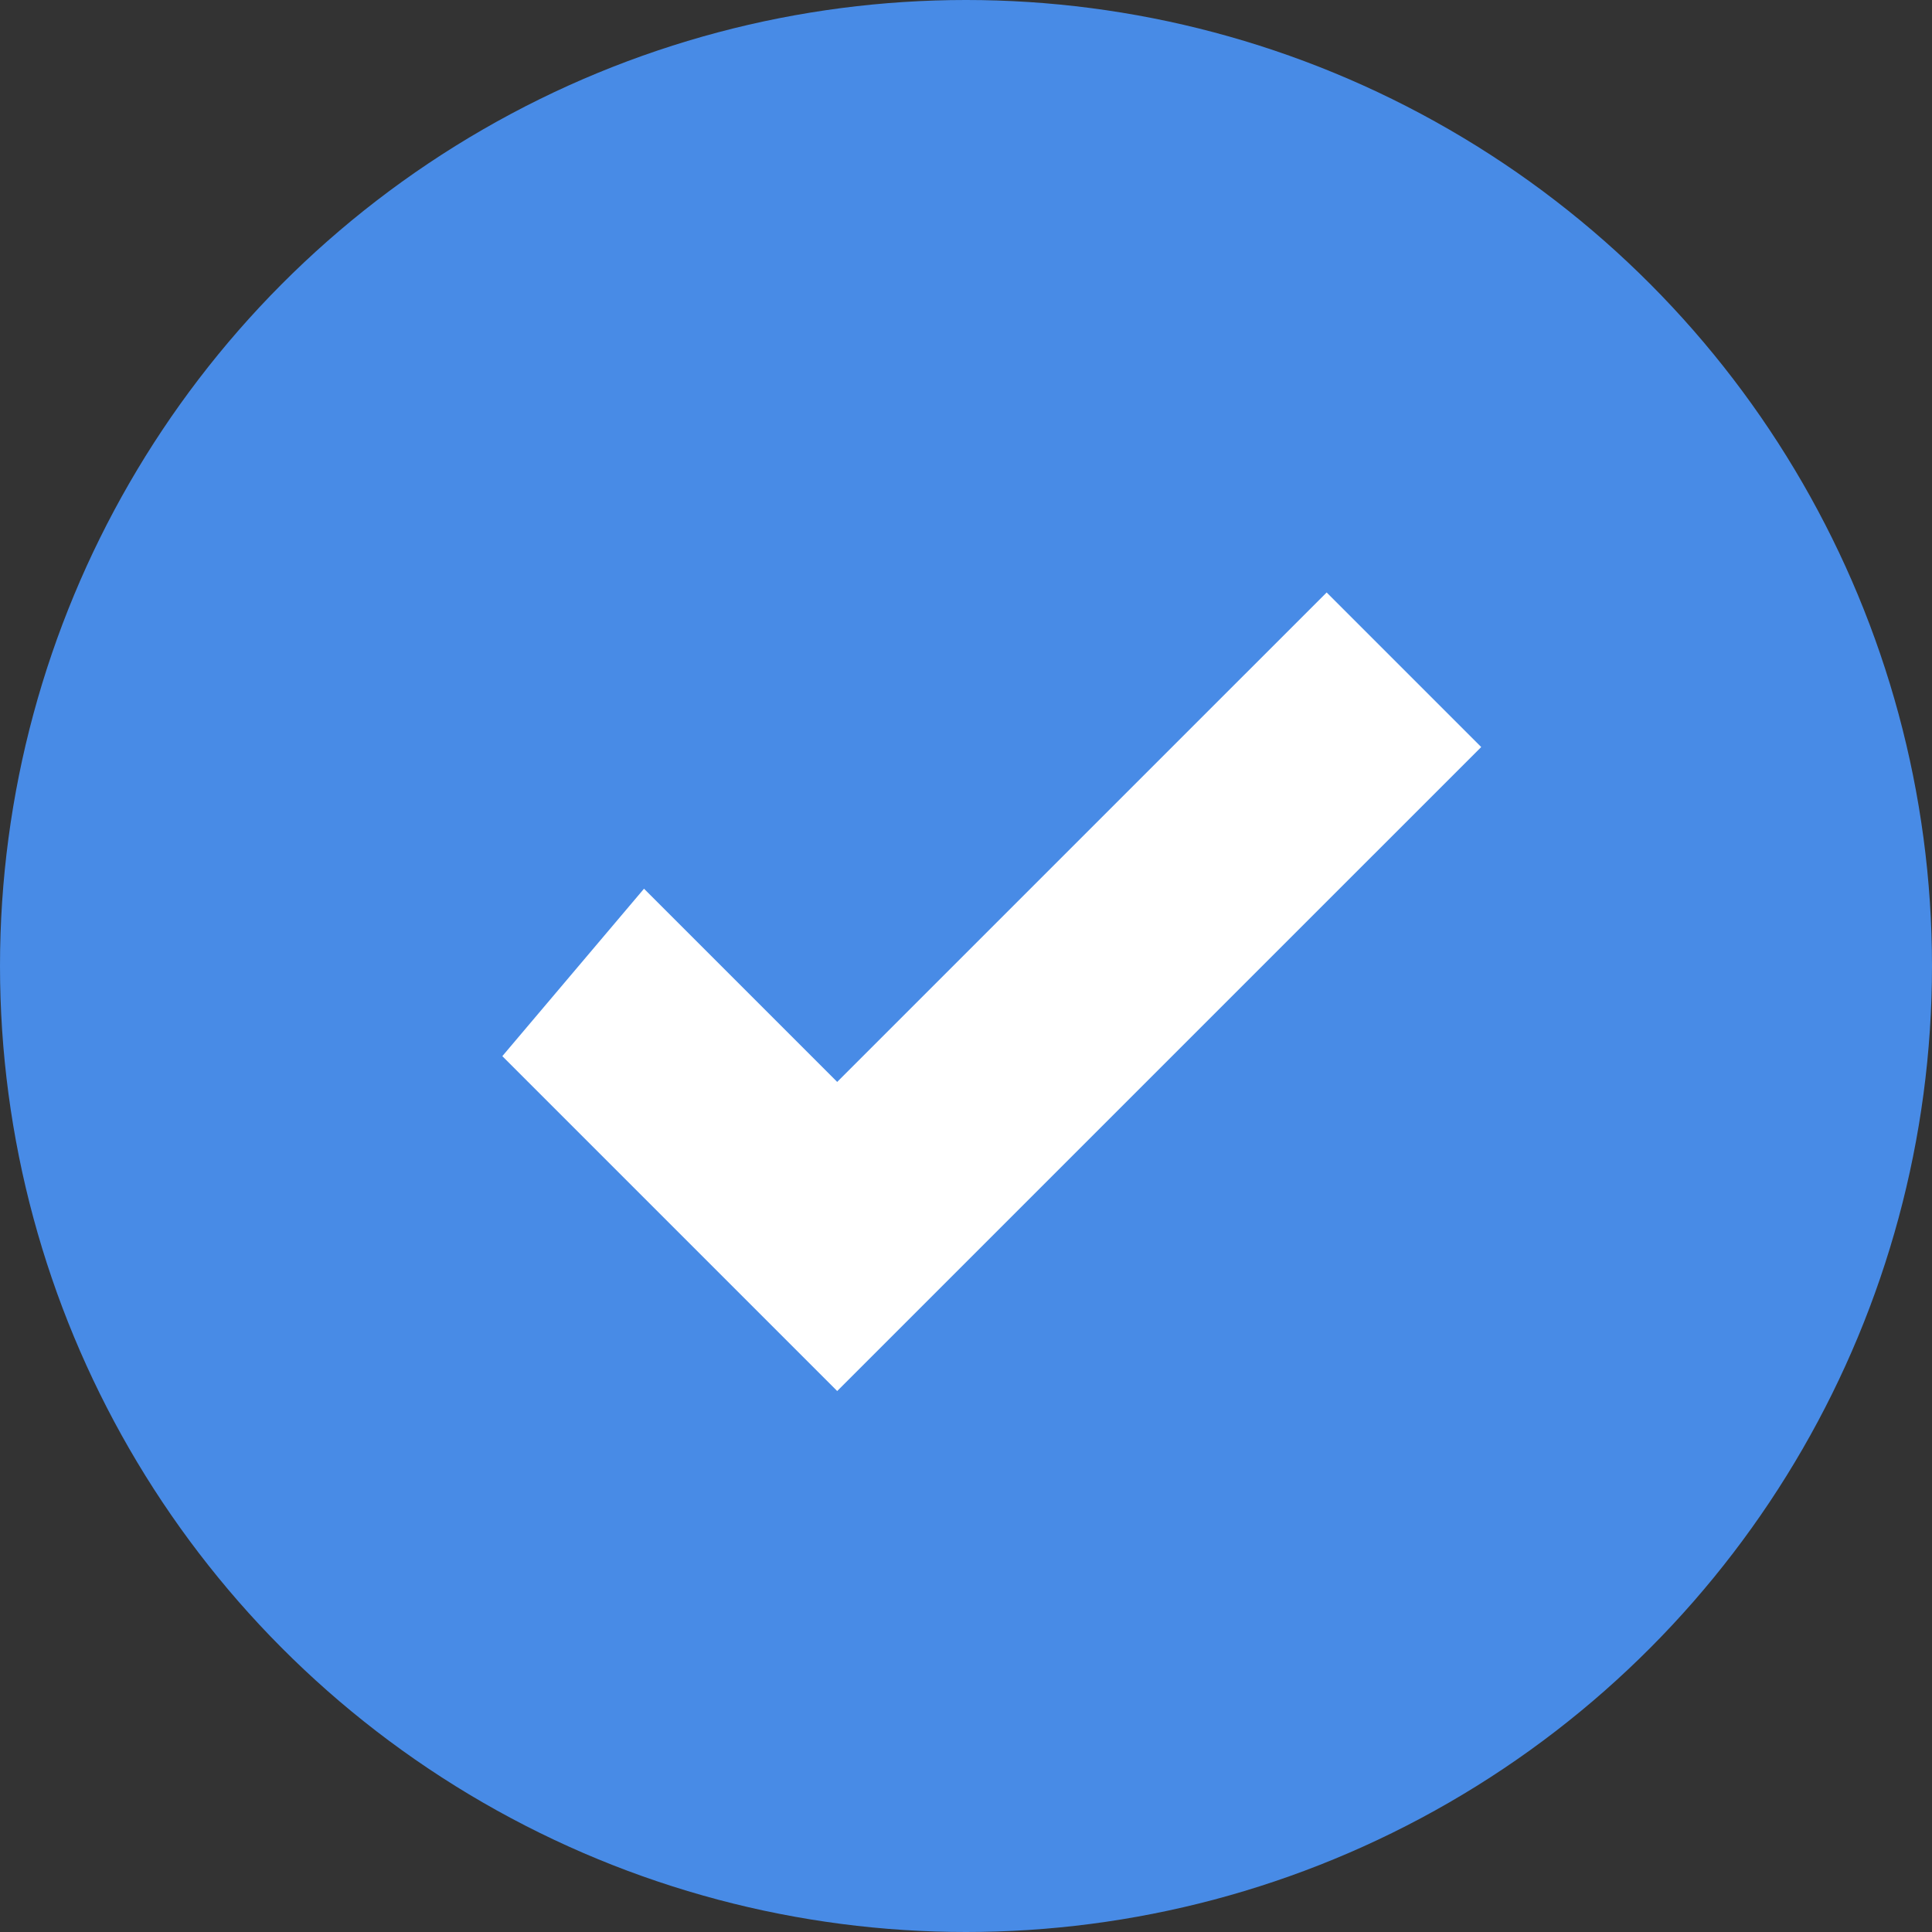 <?xml version="1.0" encoding="utf-8"?>
<!-- Generator: Adobe Illustrator 22.1.0, SVG Export Plug-In . SVG Version: 6.00 Build 0)  -->
<svg version="1.1" id="Layer_1" xmlns="http://www.w3.org/2000/svg" xmlns:xlink="http://www.w3.org/1999/xlink" x="0px" y="0px"
	 viewBox="0 0 15 15" style="enable-background:new 0 0 15 15;" xml:space="preserve">
<rect x="0" y="0" width="15" height="15" fill="#333333" stroke="none"/>
<style type="text/css">
	.st0{fill:#488BE6;}
	.st1{fill:#FFFFFF;}
</style>
<circle id="XMLID_1_" class="st0" cx="7.5" cy="7.5" r="7.5"/>
<polygon id="XMLID_2_" class="st1" points="3.9,8.2 6.5,10.8 11.5,5.8 10.3,4.6 6.5,8.4 5,6.9 "/>
</svg>
